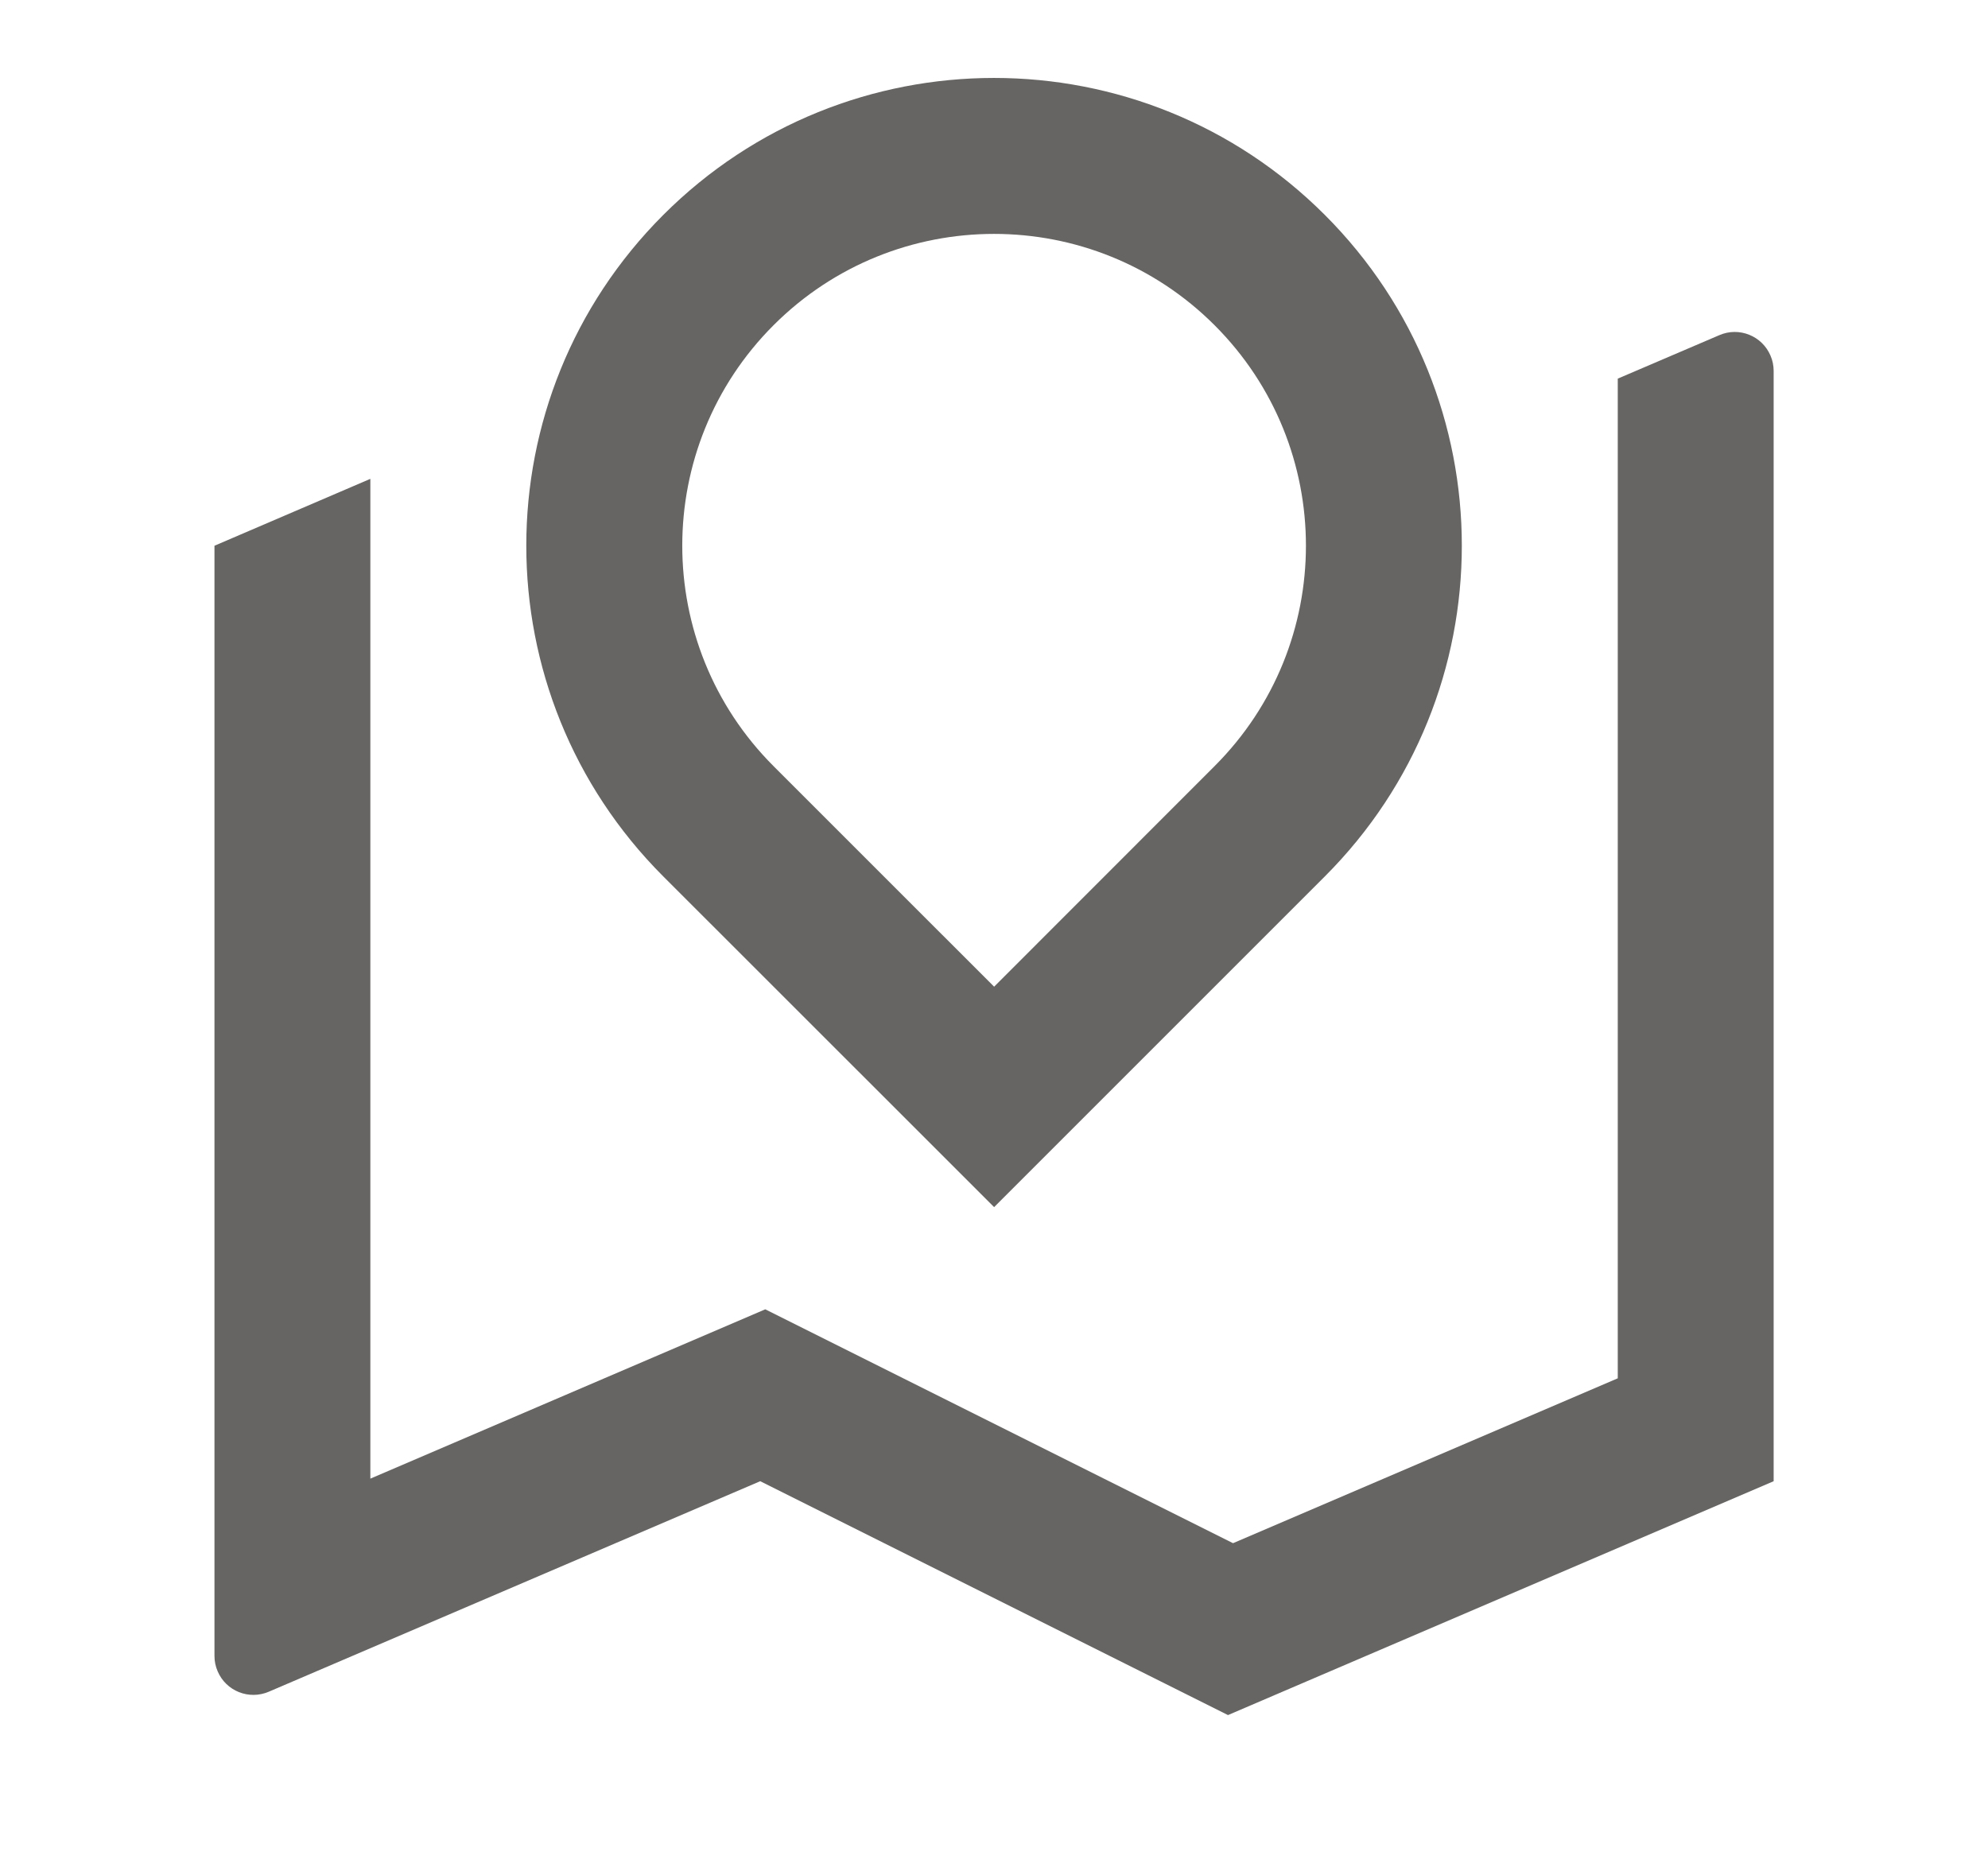 <svg width="17" height="16" viewBox="0 0 17 16" fill="none" xmlns="http://www.w3.org/2000/svg">
<path d="M3.167 4.095V12.645L6.544 11.197L10.544 13.197L13.834 11.787V3.238L14.703 2.866C14.872 2.793 15.068 2.872 15.14 3.041C15.158 3.082 15.167 3.127 15.167 3.172V12.667L10.501 14.667L6.501 12.667L2.299 14.467C2.129 14.54 1.933 14.462 1.861 14.292C1.843 14.251 1.834 14.206 1.834 14.161V4.667L3.167 4.095ZM11.329 7.495L8.501 10.323L5.672 7.495C4.11 5.933 4.11 3.4 5.672 1.838C7.234 0.276 9.767 0.276 11.329 1.838C12.891 3.4 12.891 5.933 11.329 7.495ZM8.501 8.438L10.386 6.552C11.428 5.511 11.428 3.822 10.386 2.781C9.345 1.74 7.656 1.74 6.615 2.781C5.574 3.822 5.574 5.511 6.615 6.552L8.501 8.438Z" fill="#676563"/>
</svg>
